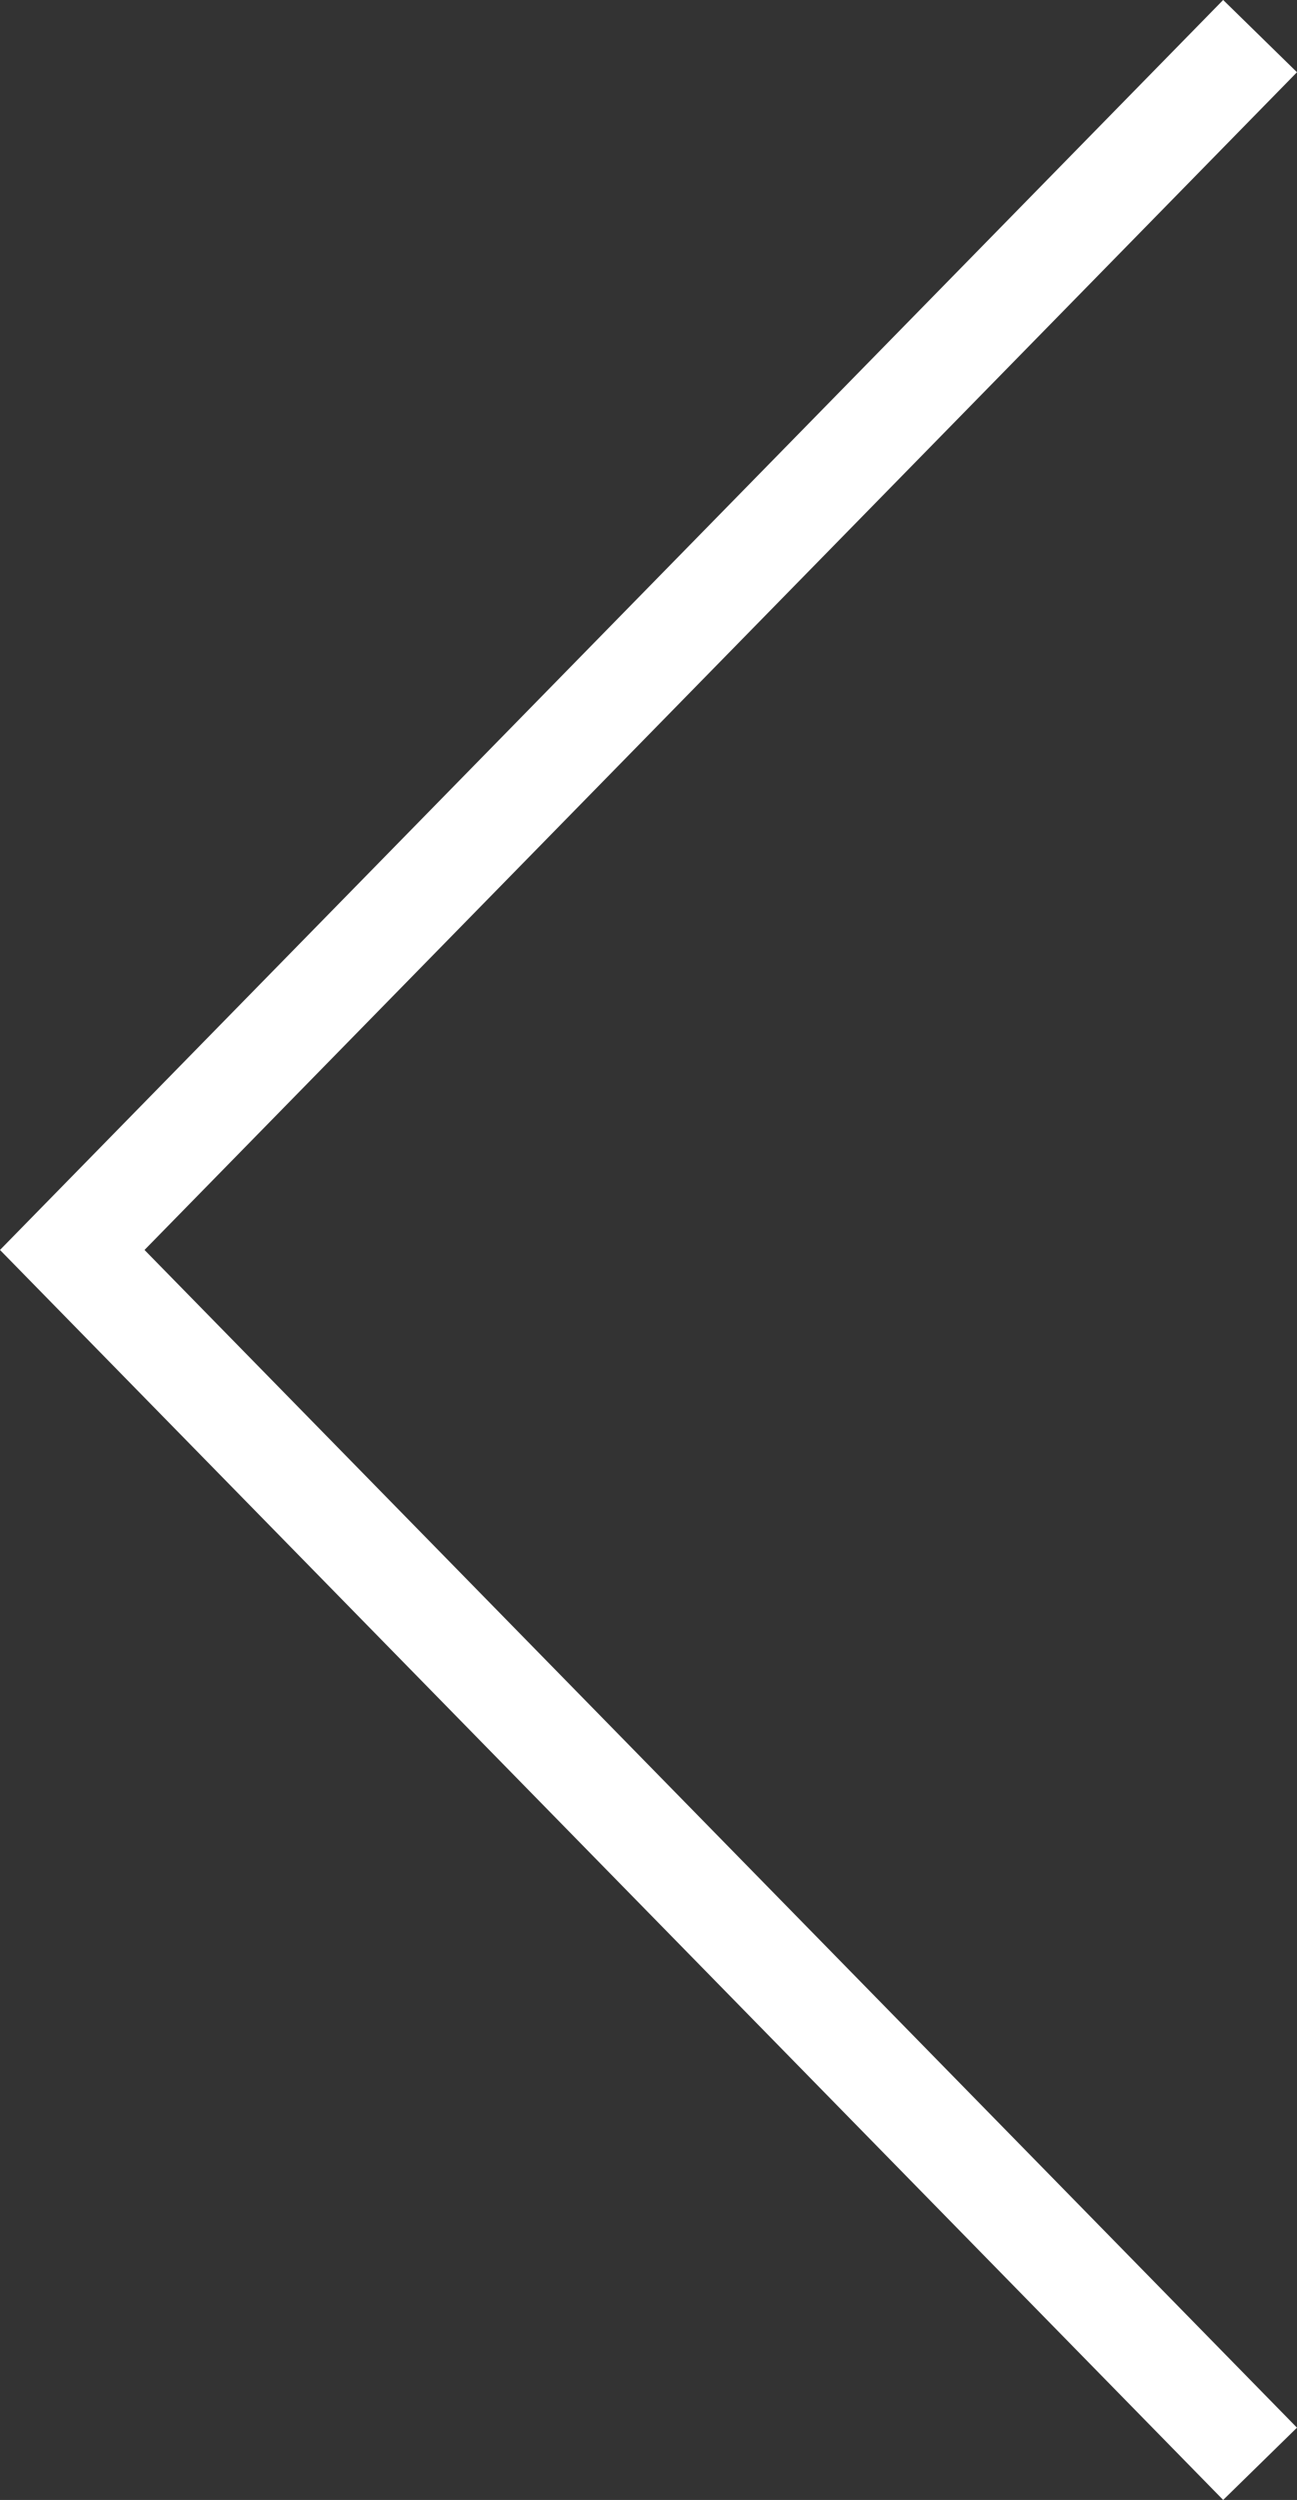 <svg xmlns="http://www.w3.org/2000/svg" width="25.114" height="48.399" overflow="visible"><rect width="100%" height="100%" fill="#333333" stroke="none"/><path fill="none" stroke="#FFF" stroke-width="2" d="M24.399 47.699l-23-23.5 23-23.5"/></svg>